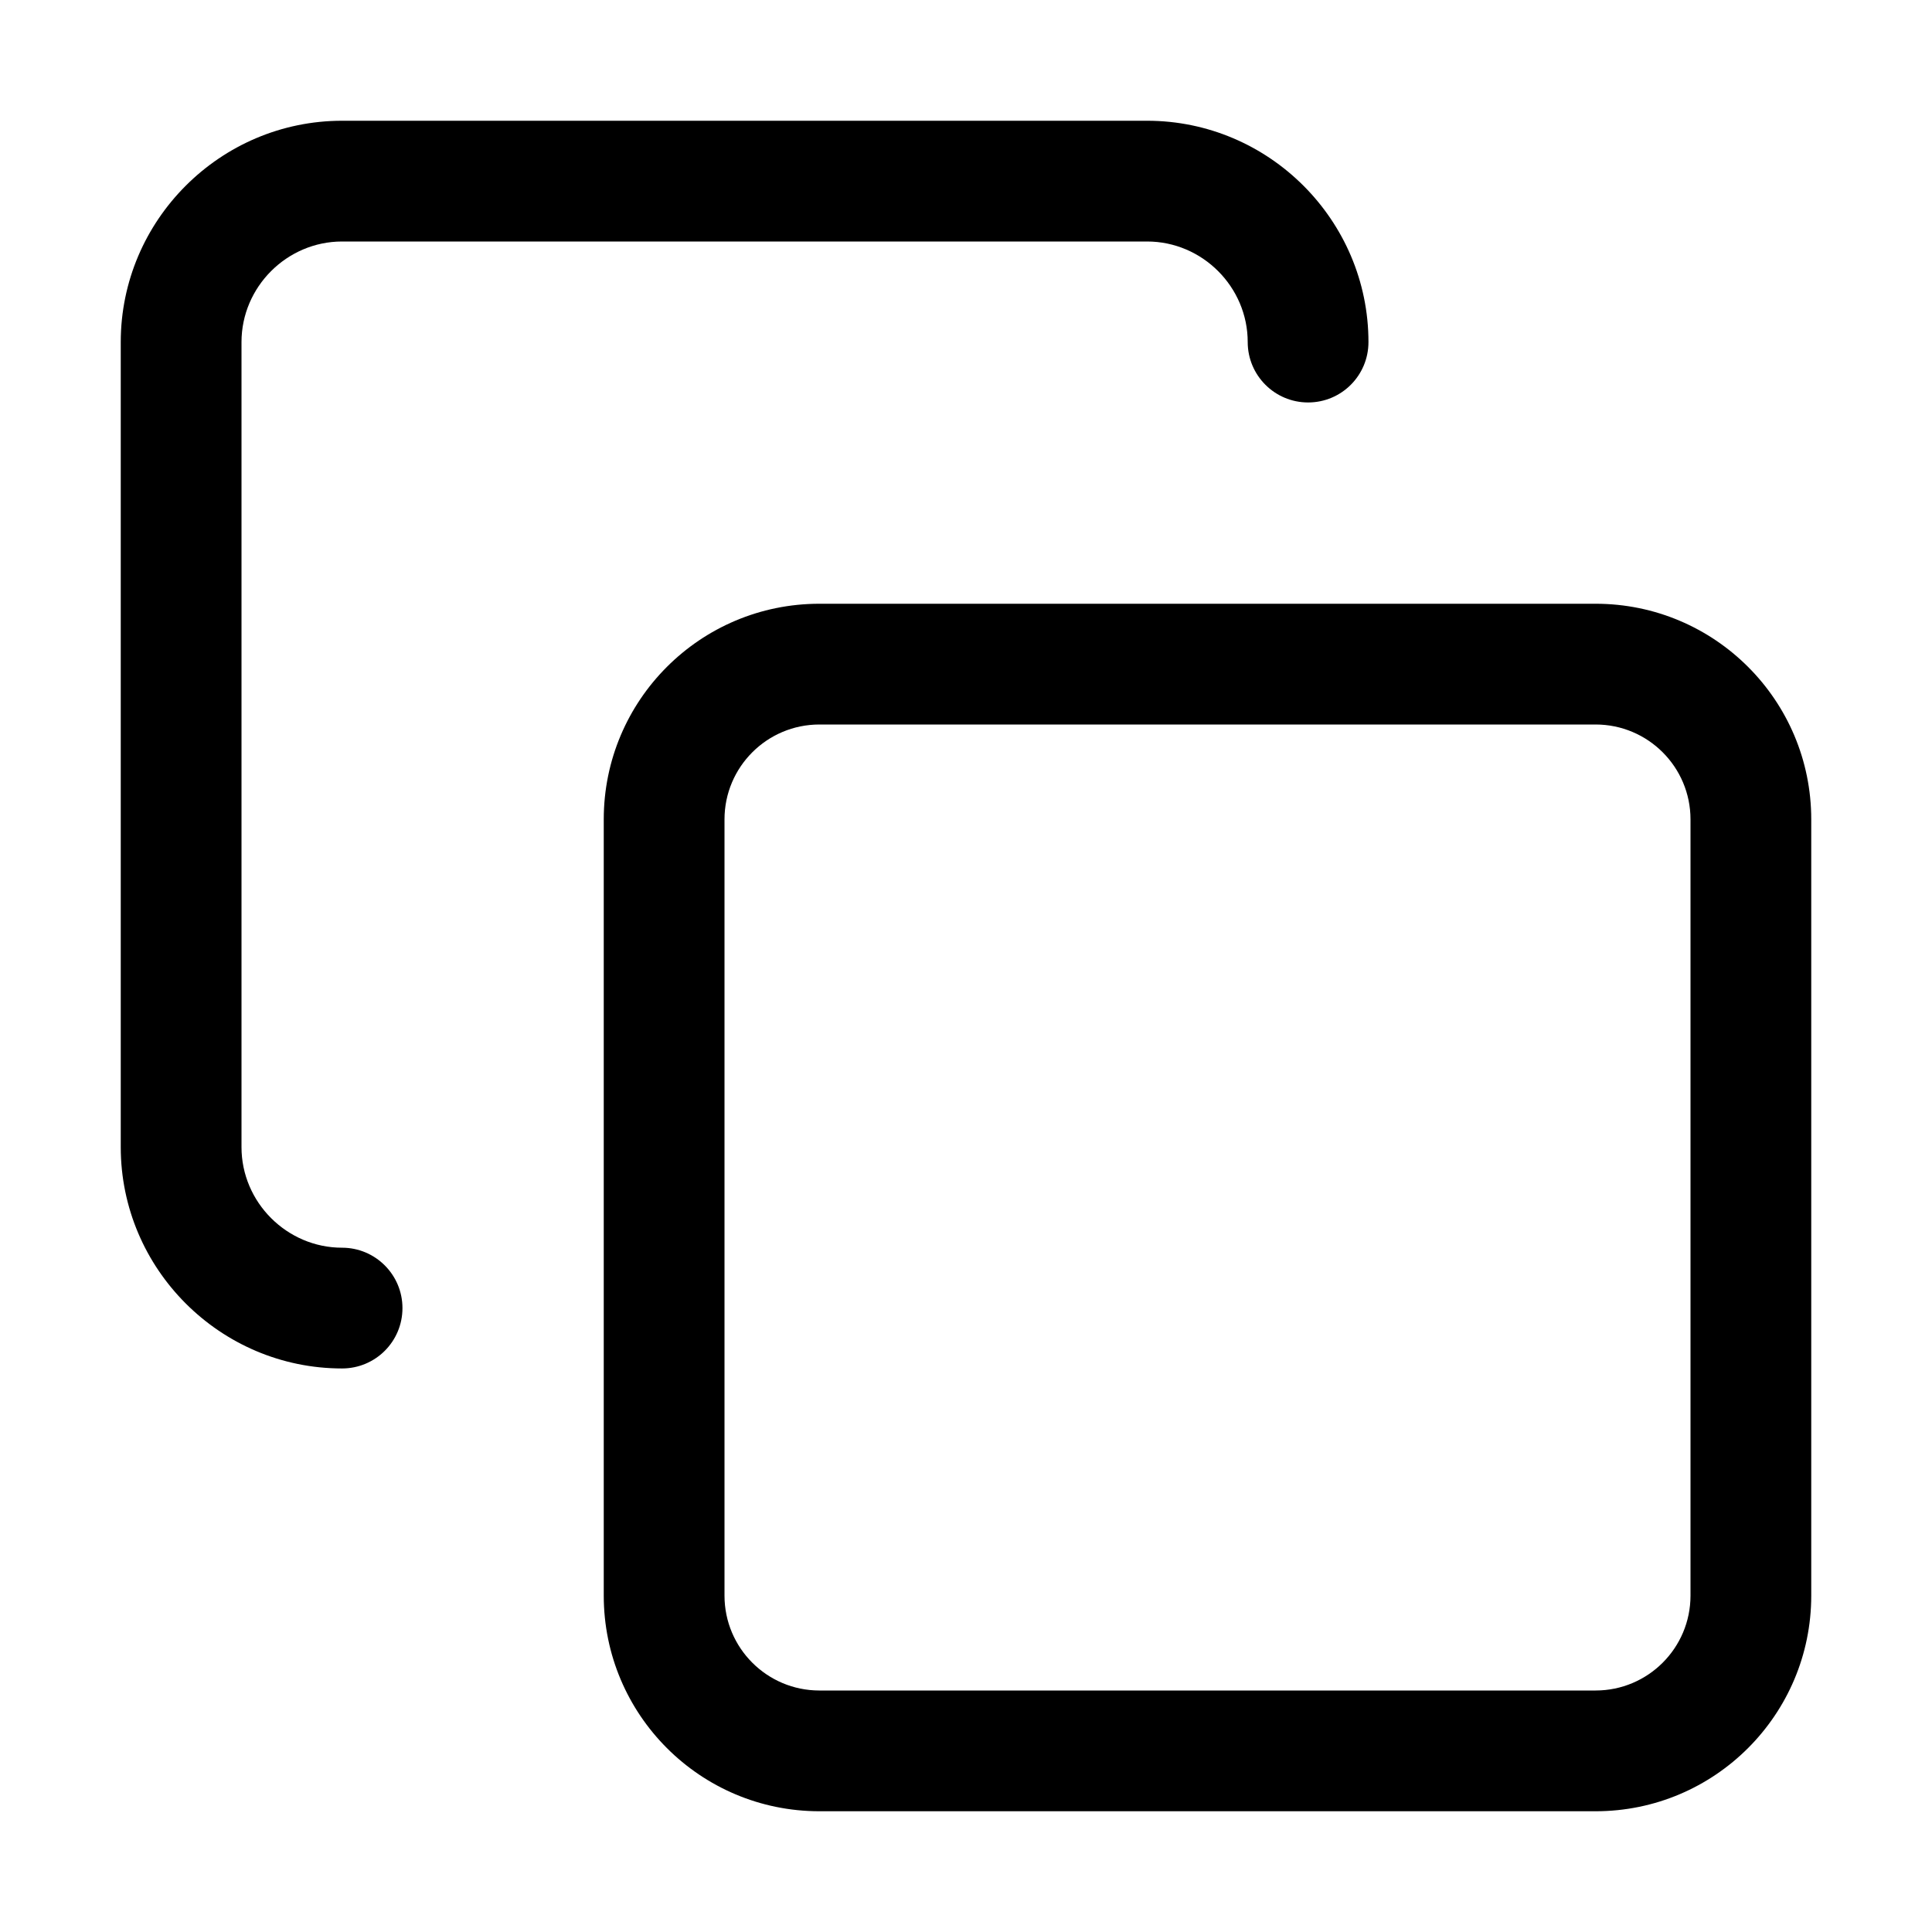 <svg width="16" height="16" viewBox="0 0 16 16" fill="none" xmlns="http://www.w3.org/2000/svg">
<path fill-rule="evenodd" clip-rule="evenodd" d="M2 2.833C2 2.376 2.376 2 2.833 2H9.5C9.957 2 10.333 2.376 10.333 2.833C10.333 3.109 10.557 3.333 10.833 3.333C11.11 3.333 11.333 3.109 11.333 2.833C11.333 1.824 10.509 1 9.5 1H2.833C1.824 1 1 1.824 1 2.833V9.5C1 10.509 1.824 11.333 2.833 11.333C3.109 11.333 3.333 11.11 3.333 10.833C3.333 10.557 3.109 10.333 2.833 10.333C2.376 10.333 2 9.957 2 9.5V2.833ZM6 6.786C6 6.352 6.352 6 6.786 6H13.214C13.648 6 14 6.352 14 6.786V13.214C14 13.648 13.648 14 13.214 14H6.786C6.352 14 6 13.648 6 13.214V6.786ZM6.786 5C5.799 5 5 5.799 5 6.786V13.214C5 14.2 5.799 15 6.786 15H13.214C14.2 15 15 14.2 15 13.214V6.786C15 5.799 14.2 5 13.214 5H6.786Z" fill="black"/>
</svg>
